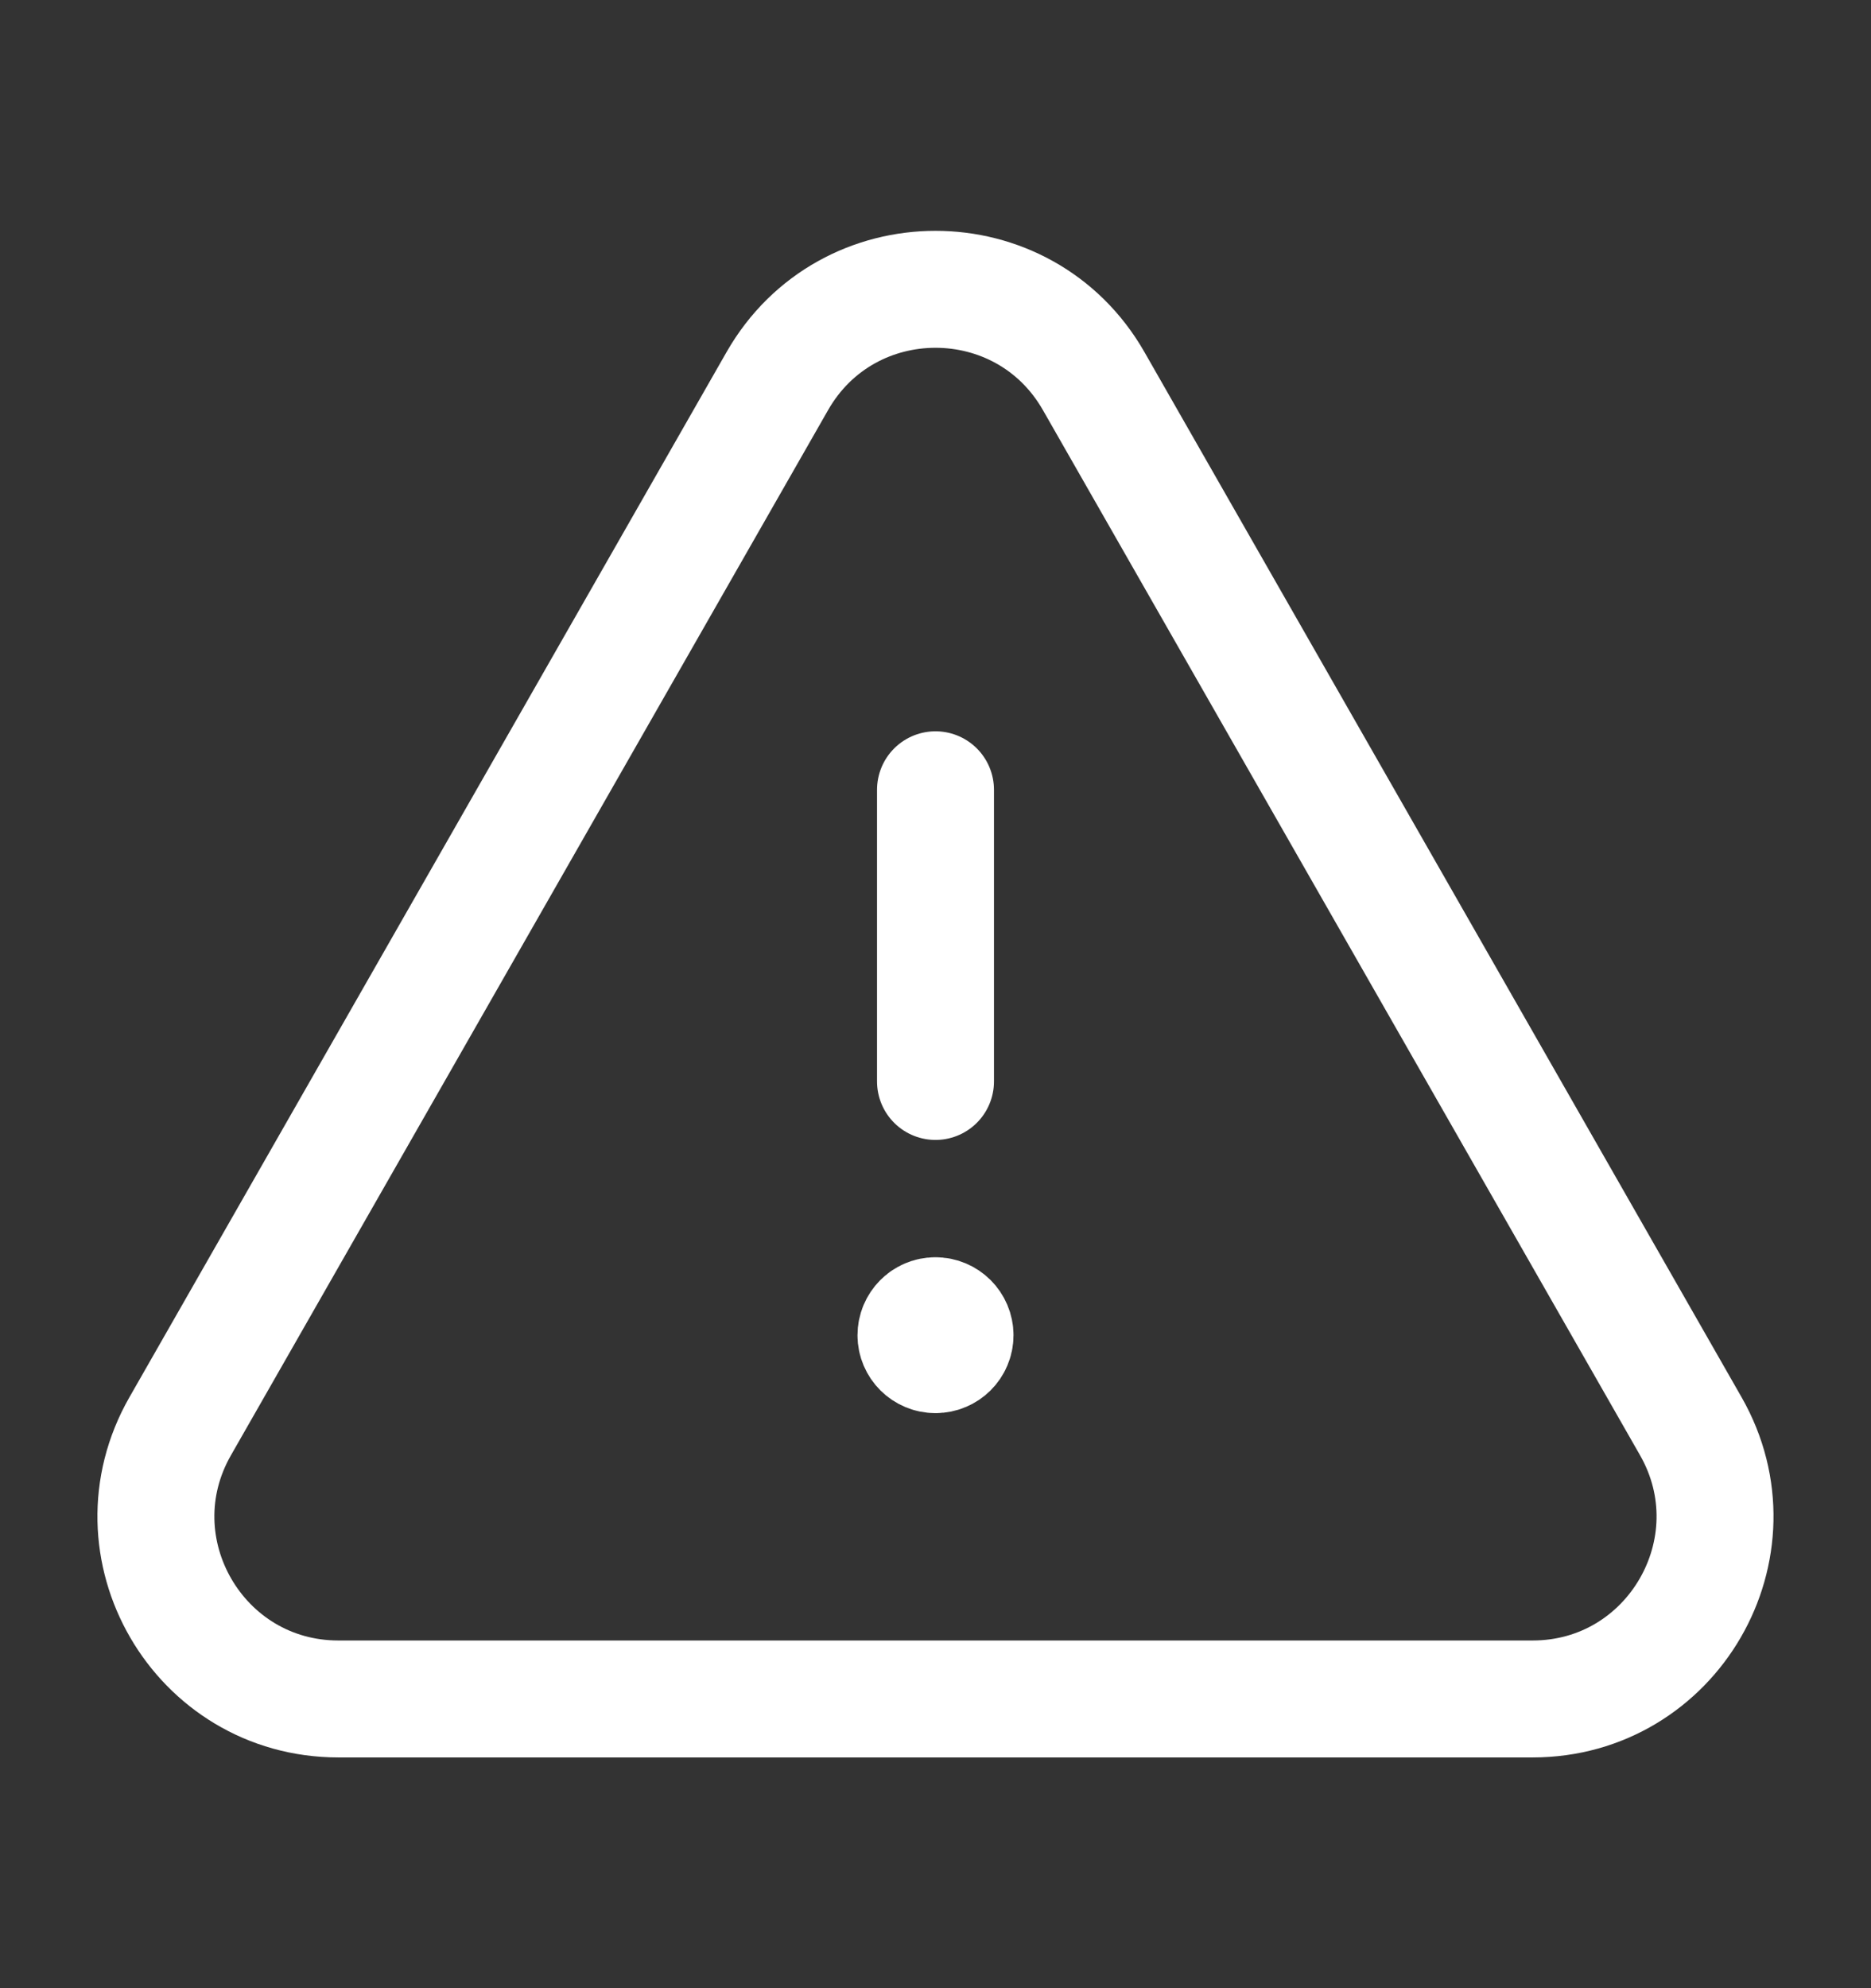 <svg width="16" height="17" viewBox="0 0 16 17" fill="none" xmlns="http://www.w3.org/2000/svg">
<rect x="0" y="0" width="16" height="17" fill="#333333" stroke="none"/>
<path d="M8 9.247V6.753" stroke="white" stroke-linecap="round" stroke-linejoin="round"/>
<path d="M7.999 11.25C7.907 11.25 7.833 11.325 7.833 11.417C7.833 11.509 7.908 11.583 8 11.583C8.092 11.583 8.167 11.509 8.167 11.417C8.167 11.325 8.092 11.25 7.999 11.25" stroke="white" stroke-linecap="round" stroke-linejoin="round"/>
<path fill-rule="evenodd" clip-rule="evenodd" d="M9.353 3.259L14.459 12.195C15.052 13.234 14.302 14.527 13.106 14.527H2.894C1.697 14.527 0.947 13.234 1.541 12.195L6.647 3.259C7.245 2.212 8.755 2.212 9.353 3.259Z" stroke="white" stroke-linecap="round" stroke-linejoin="round"/>
</svg>
